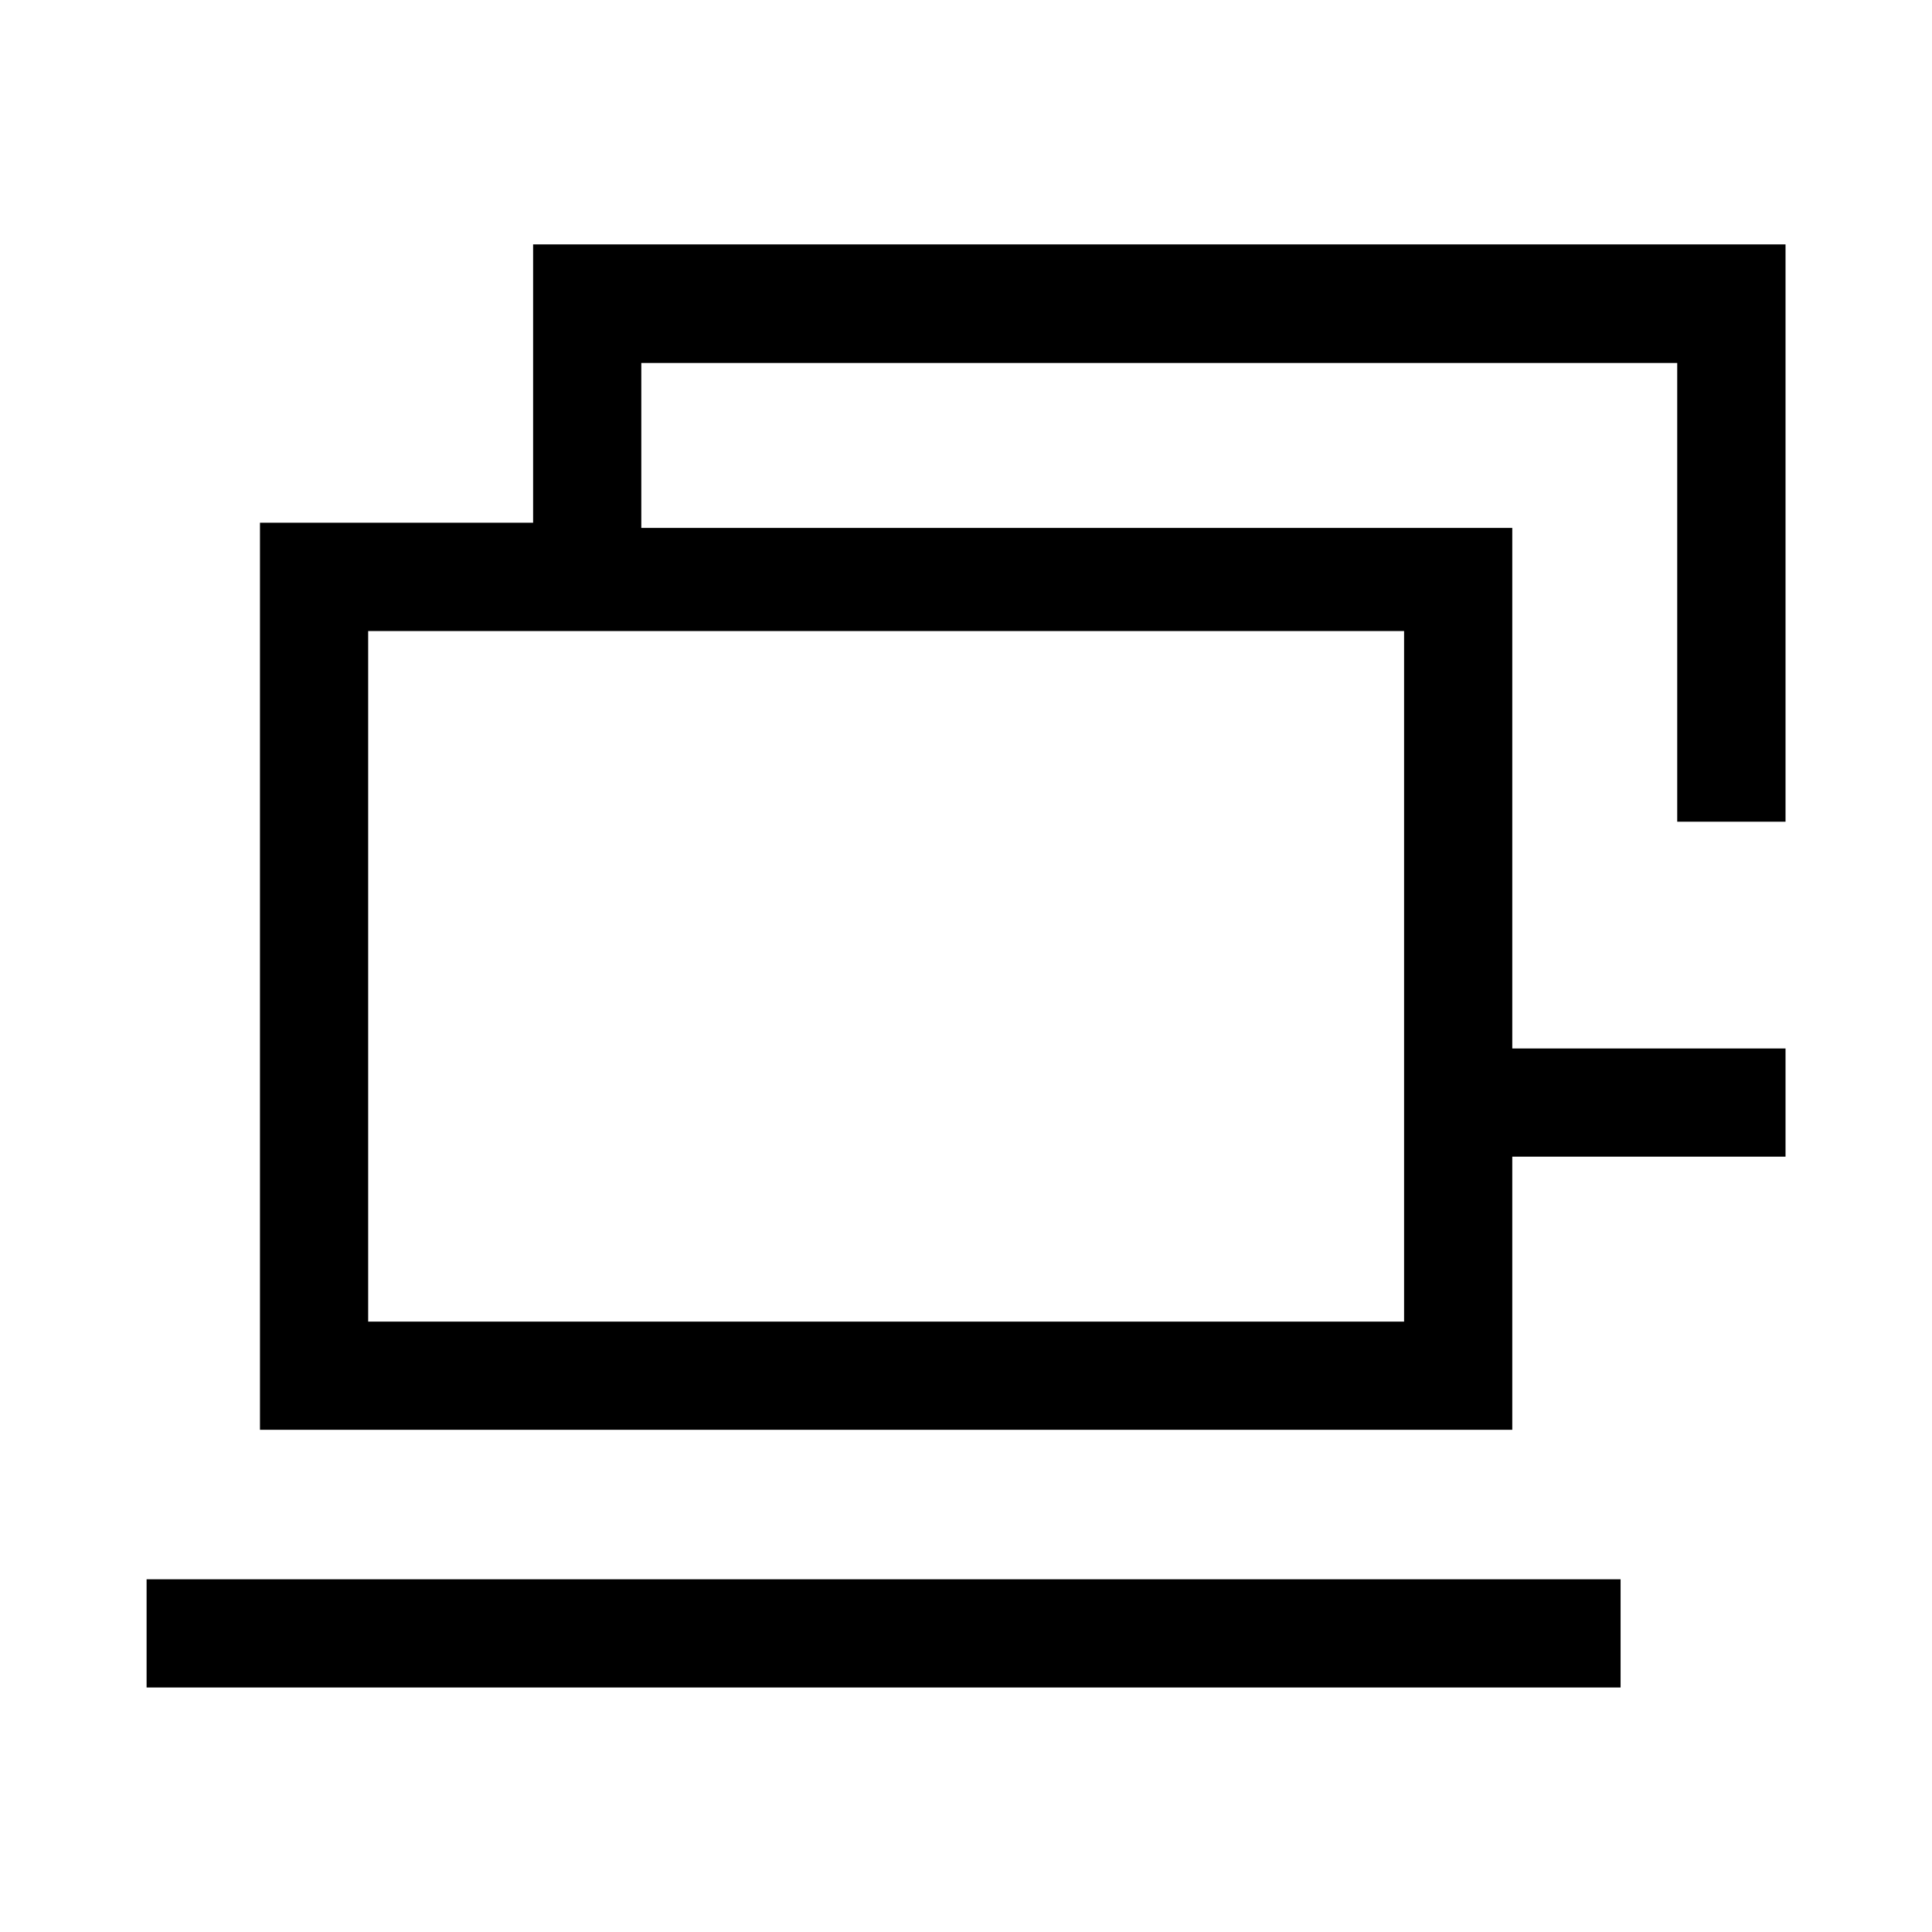 <svg width="16" height="16" viewBox="0 0 16 16" fill="none" xmlns="http://www.w3.org/2000/svg">
<path fill-rule="evenodd" clip-rule="evenodd" d="M14.787 2.024V6.805H13.89V3.006H5.311V4.372H12.524V8.683H14.787V9.579H12.524V11.841H2.153V4.329H4.415V2.024H14.787ZM11.628 10.945V5.226H3.049V10.945H11.628Z" fill="black"/>
<path d="M13.421 13.079H1.214V13.975H13.421V13.079Z" fill="black"/>
</svg>
